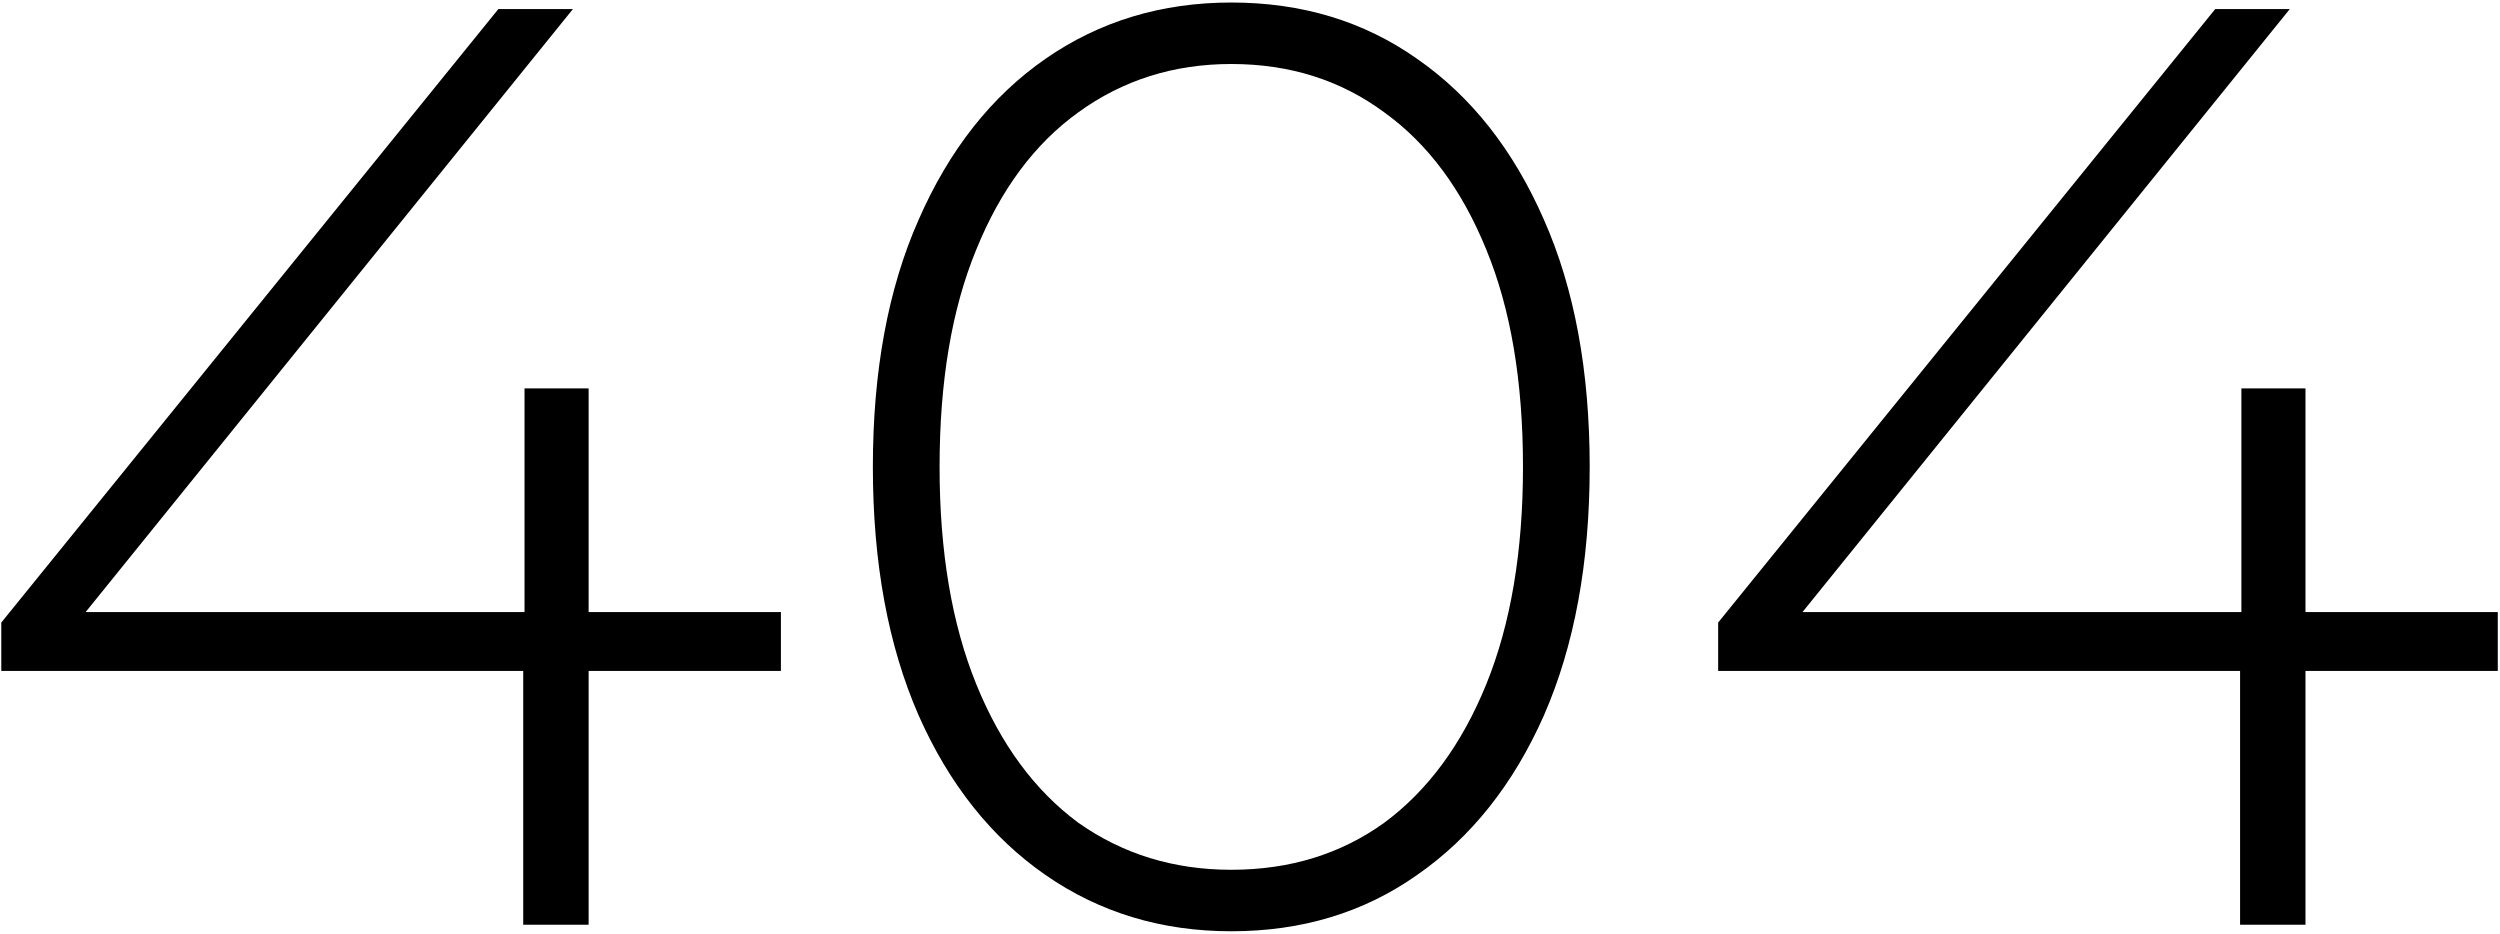 <svg width="538" height="201" viewBox="0 0 538 201" fill="none" xmlns="http://www.w3.org/2000/svg">
<path d="M0.278 144.389V133.973L107.248 1.95H123.293L16.605 133.973L8.723 131.721H168.052V144.389H0.278ZM112.596 199V144.389L112.878 131.721V83.585H126.671V199H112.596ZM264.971 200.408C249.958 200.408 236.634 196.373 224.998 188.303C213.363 180.233 204.261 168.786 197.693 153.96C191.125 138.947 187.84 121.118 187.84 100.475C187.84 79.832 191.125 62.097 197.693 47.272C204.261 32.258 213.363 20.717 224.998 12.647C236.634 4.577 249.958 0.542 264.971 0.542C280.172 0.542 293.497 4.577 304.944 12.647C316.58 20.717 325.682 32.258 332.25 47.272C338.818 62.097 342.102 79.832 342.102 100.475C342.102 121.118 338.818 138.947 332.25 153.96C325.682 168.786 316.58 180.233 304.944 188.303C293.497 196.373 280.172 200.408 264.971 200.408ZM264.971 187.177C277.545 187.177 288.524 183.799 297.907 177.043C307.29 170.099 314.609 160.153 319.864 147.204C325.119 134.255 327.746 118.679 327.746 100.475C327.746 82.084 325.119 66.507 319.864 53.746C314.609 40.797 307.29 30.945 297.907 24.189C288.524 17.245 277.545 13.773 264.971 13.773C252.585 13.773 241.607 17.245 232.036 24.189C222.653 30.945 215.334 40.797 210.079 53.746C204.824 66.507 202.197 82.084 202.197 100.475C202.197 118.679 204.824 134.255 210.079 147.204C215.334 160.153 222.653 170.099 232.036 177.043C241.607 183.799 252.585 187.177 264.971 187.177ZM369.747 144.389V133.973L476.717 1.95H492.762L386.074 133.973L378.192 131.721H537.521V144.389H369.747ZM482.065 199V144.389L482.347 131.721V83.585H496.14V199H482.065Z" fill="black"/>
</svg>
